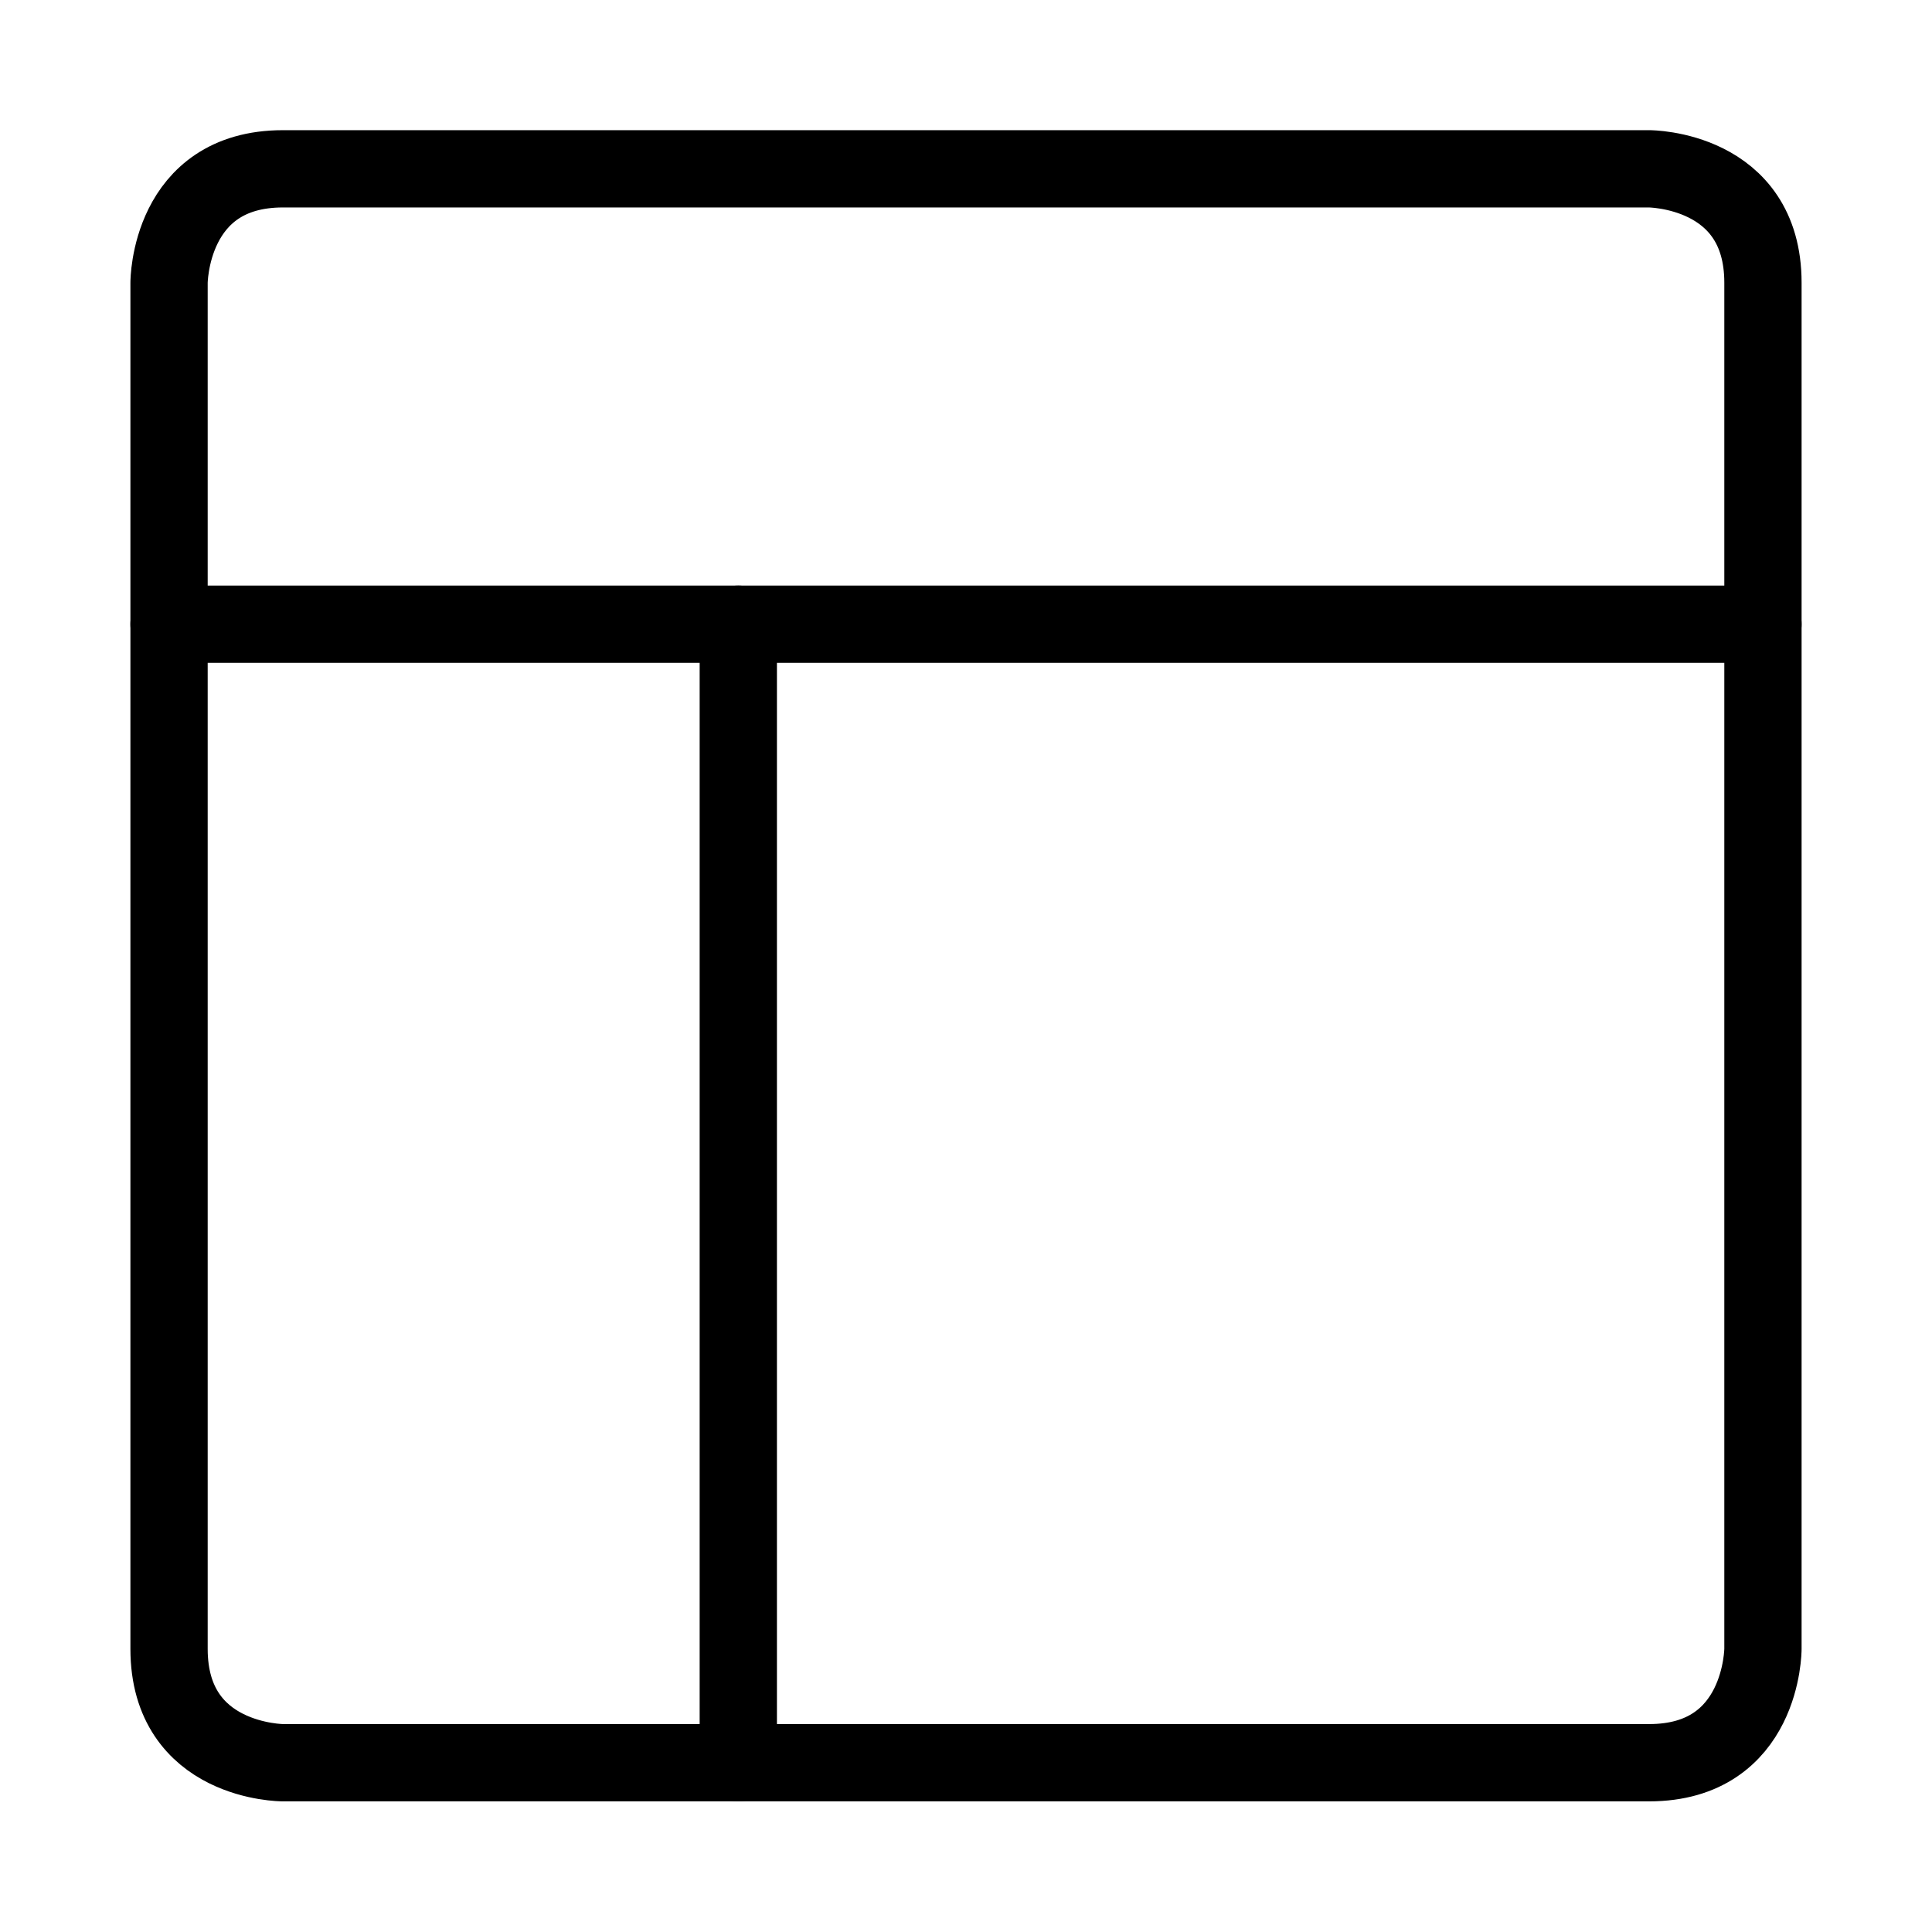 <svg width="50" height="50" viewBox="0 0 50 50" fill="none" xmlns="http://www.w3.org/2000/svg">
<path d="M7.321 4.369H42.679C42.679 4.369 45.625 4.369 45.625 7.316V42.673C45.625 42.673 45.625 45.619 42.679 45.619H7.321C7.321 45.619 4.375 45.619 4.375 42.673V7.316C4.375 7.316 4.375 4.369 7.321 4.369Z" stroke="black" stroke-width="2" stroke-linecap="round" stroke-linejoin="round"/>
<path d="M4.375 16.155H45.625" stroke="black" stroke-width="2" stroke-linecap="round" stroke-linejoin="round"/>
<path d="M19.107 45.619V16.155" stroke="black" stroke-width="2" stroke-linecap="round" stroke-linejoin="round"/>
</svg>
